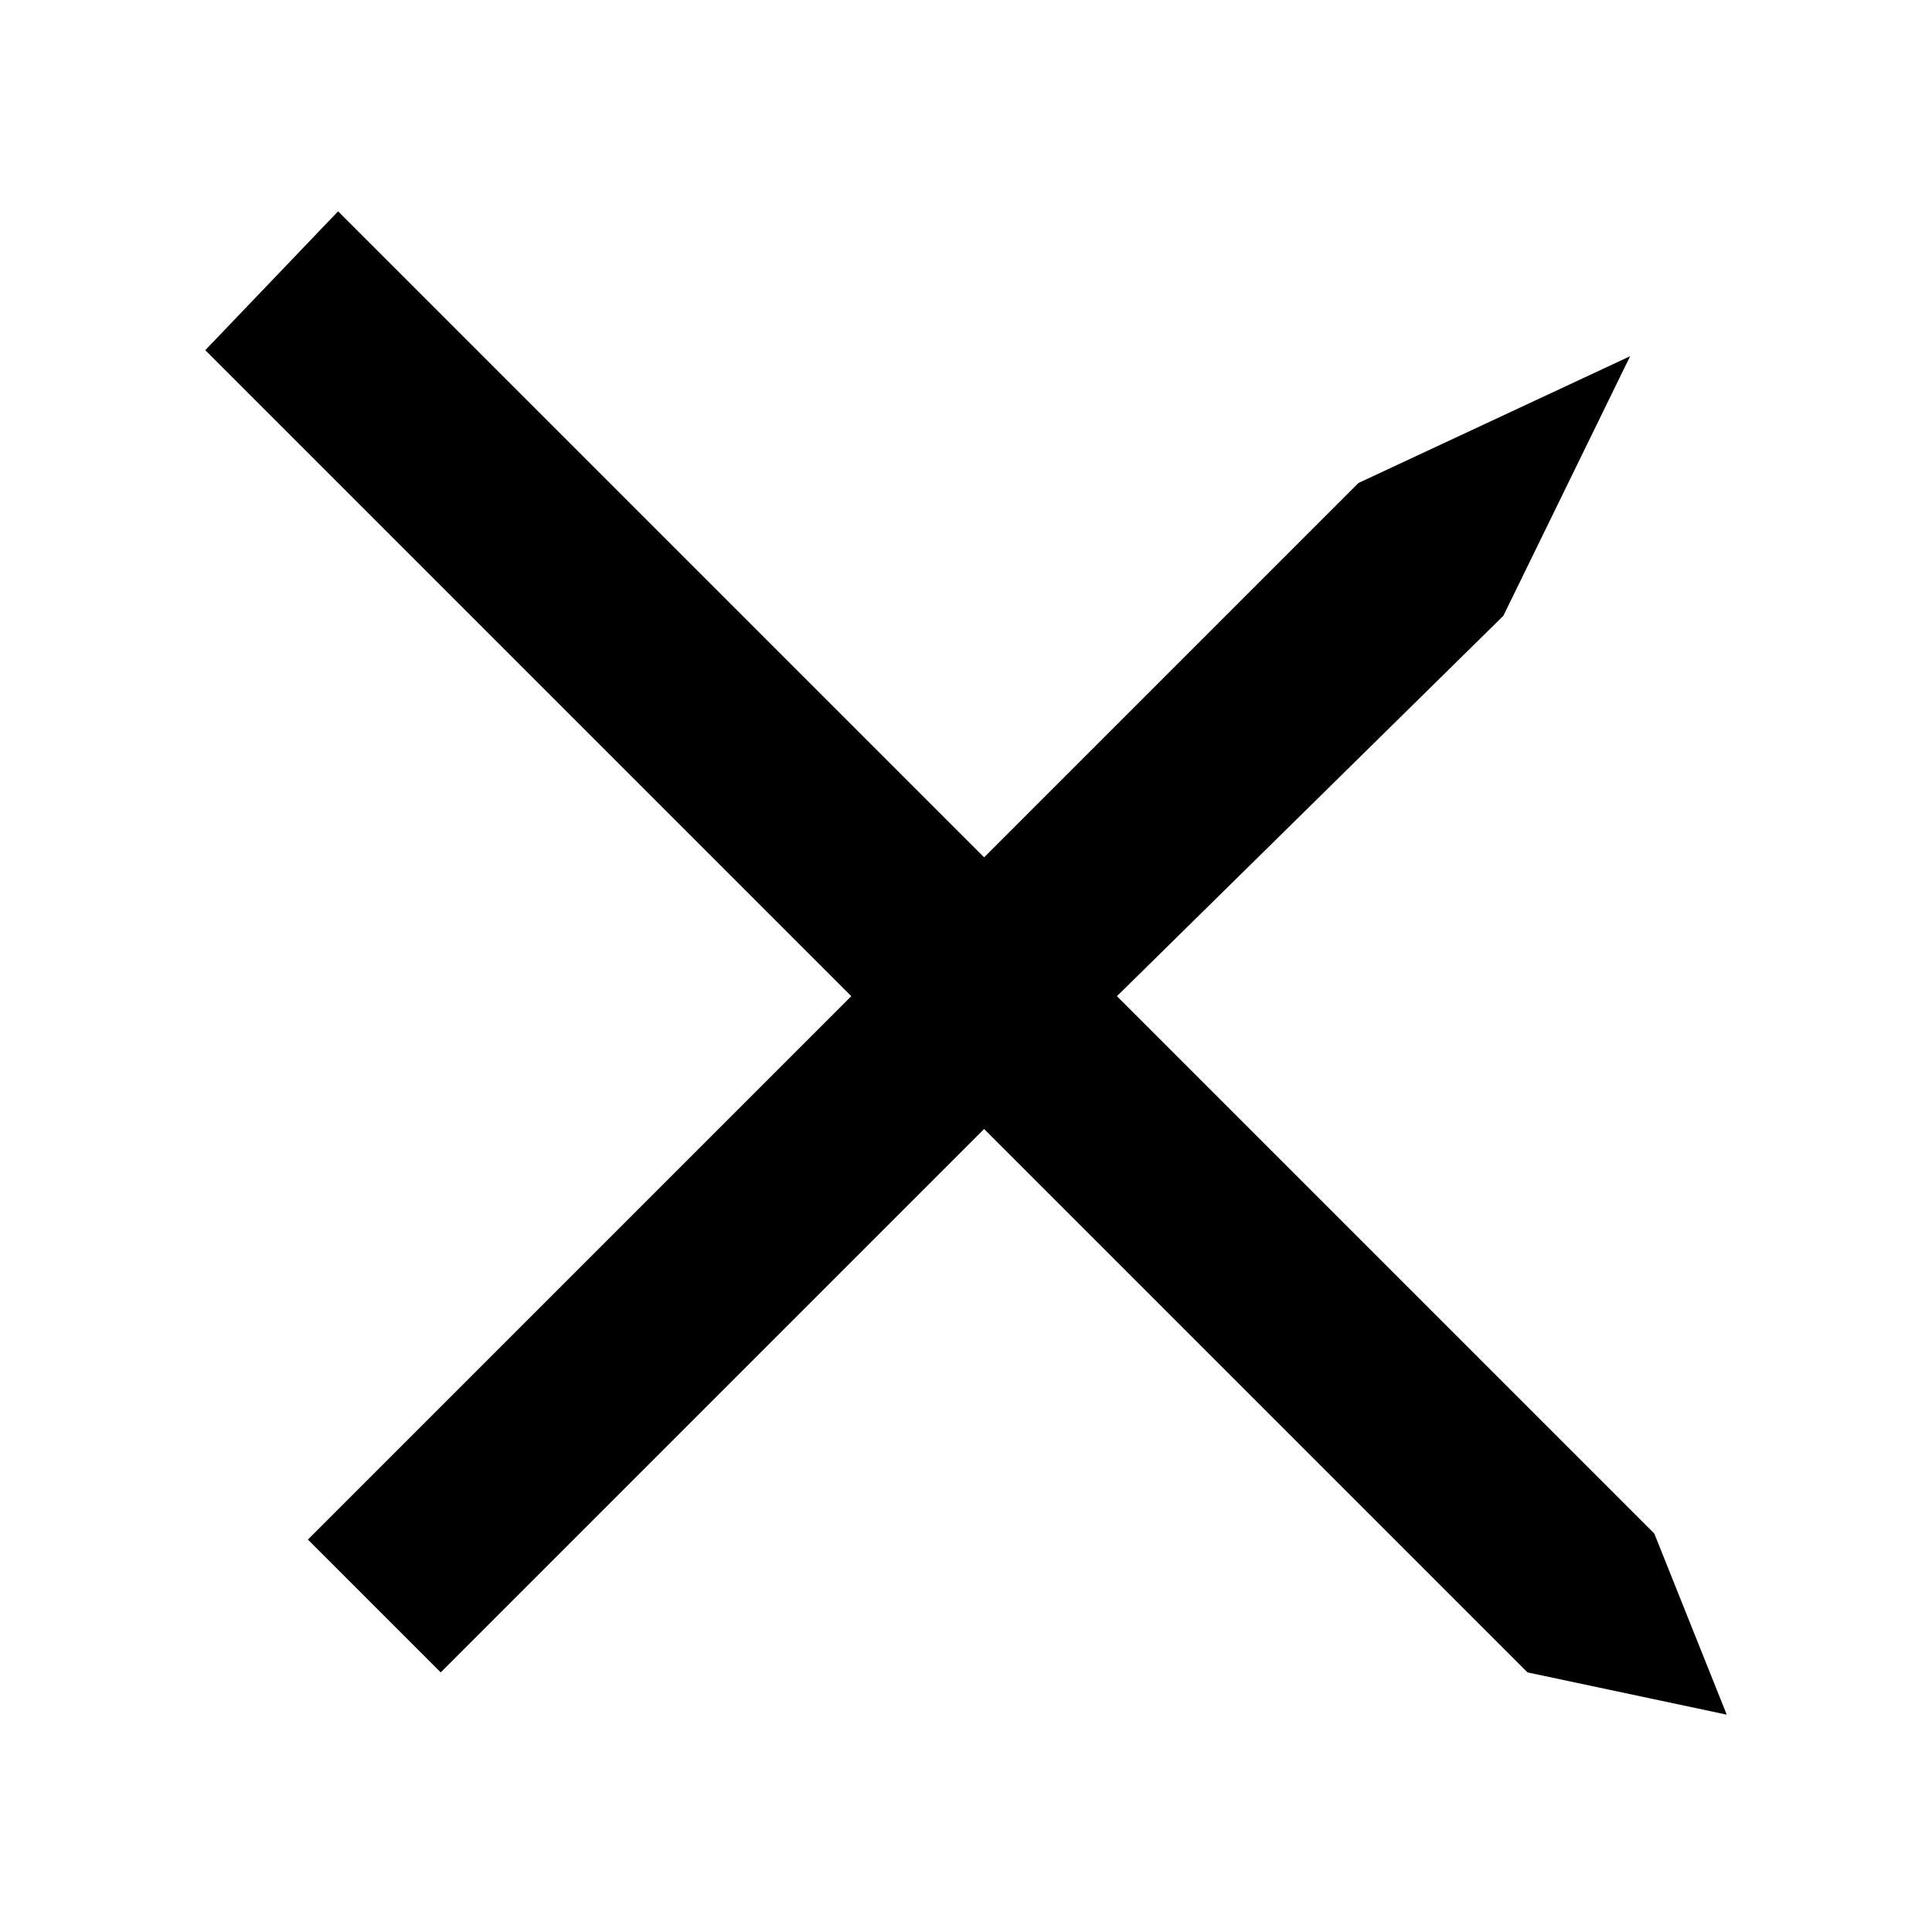 <?xml version="1.0" encoding="utf-8"?>
<!-- Generator: Adobe Illustrator 25.2.0, SVG Export Plug-In . SVG Version: 6.00 Build 0)  -->
<svg version="1.1" id="Layer_1" xmlns="http://www.w3.org/2000/svg" xmlns:xlink="http://www.w3.org/1999/xlink" x="0px" y="0px"
	 viewBox="0 0 32 32" style="enable-background:new 0 0 32 32;" xml:space="preserve">
<g>
	<path d="M24.9,10.2L27,5.9L22.5,8l-6.2,6.2L5.6,3.5L3.4,5.8l10.7,10.7l-9,9l2.2,2.2l9-9l9,9l3.3,0.7l-1.2-3l-8.9-8.9L24.9,10.2z"/>
</g>
</svg>
